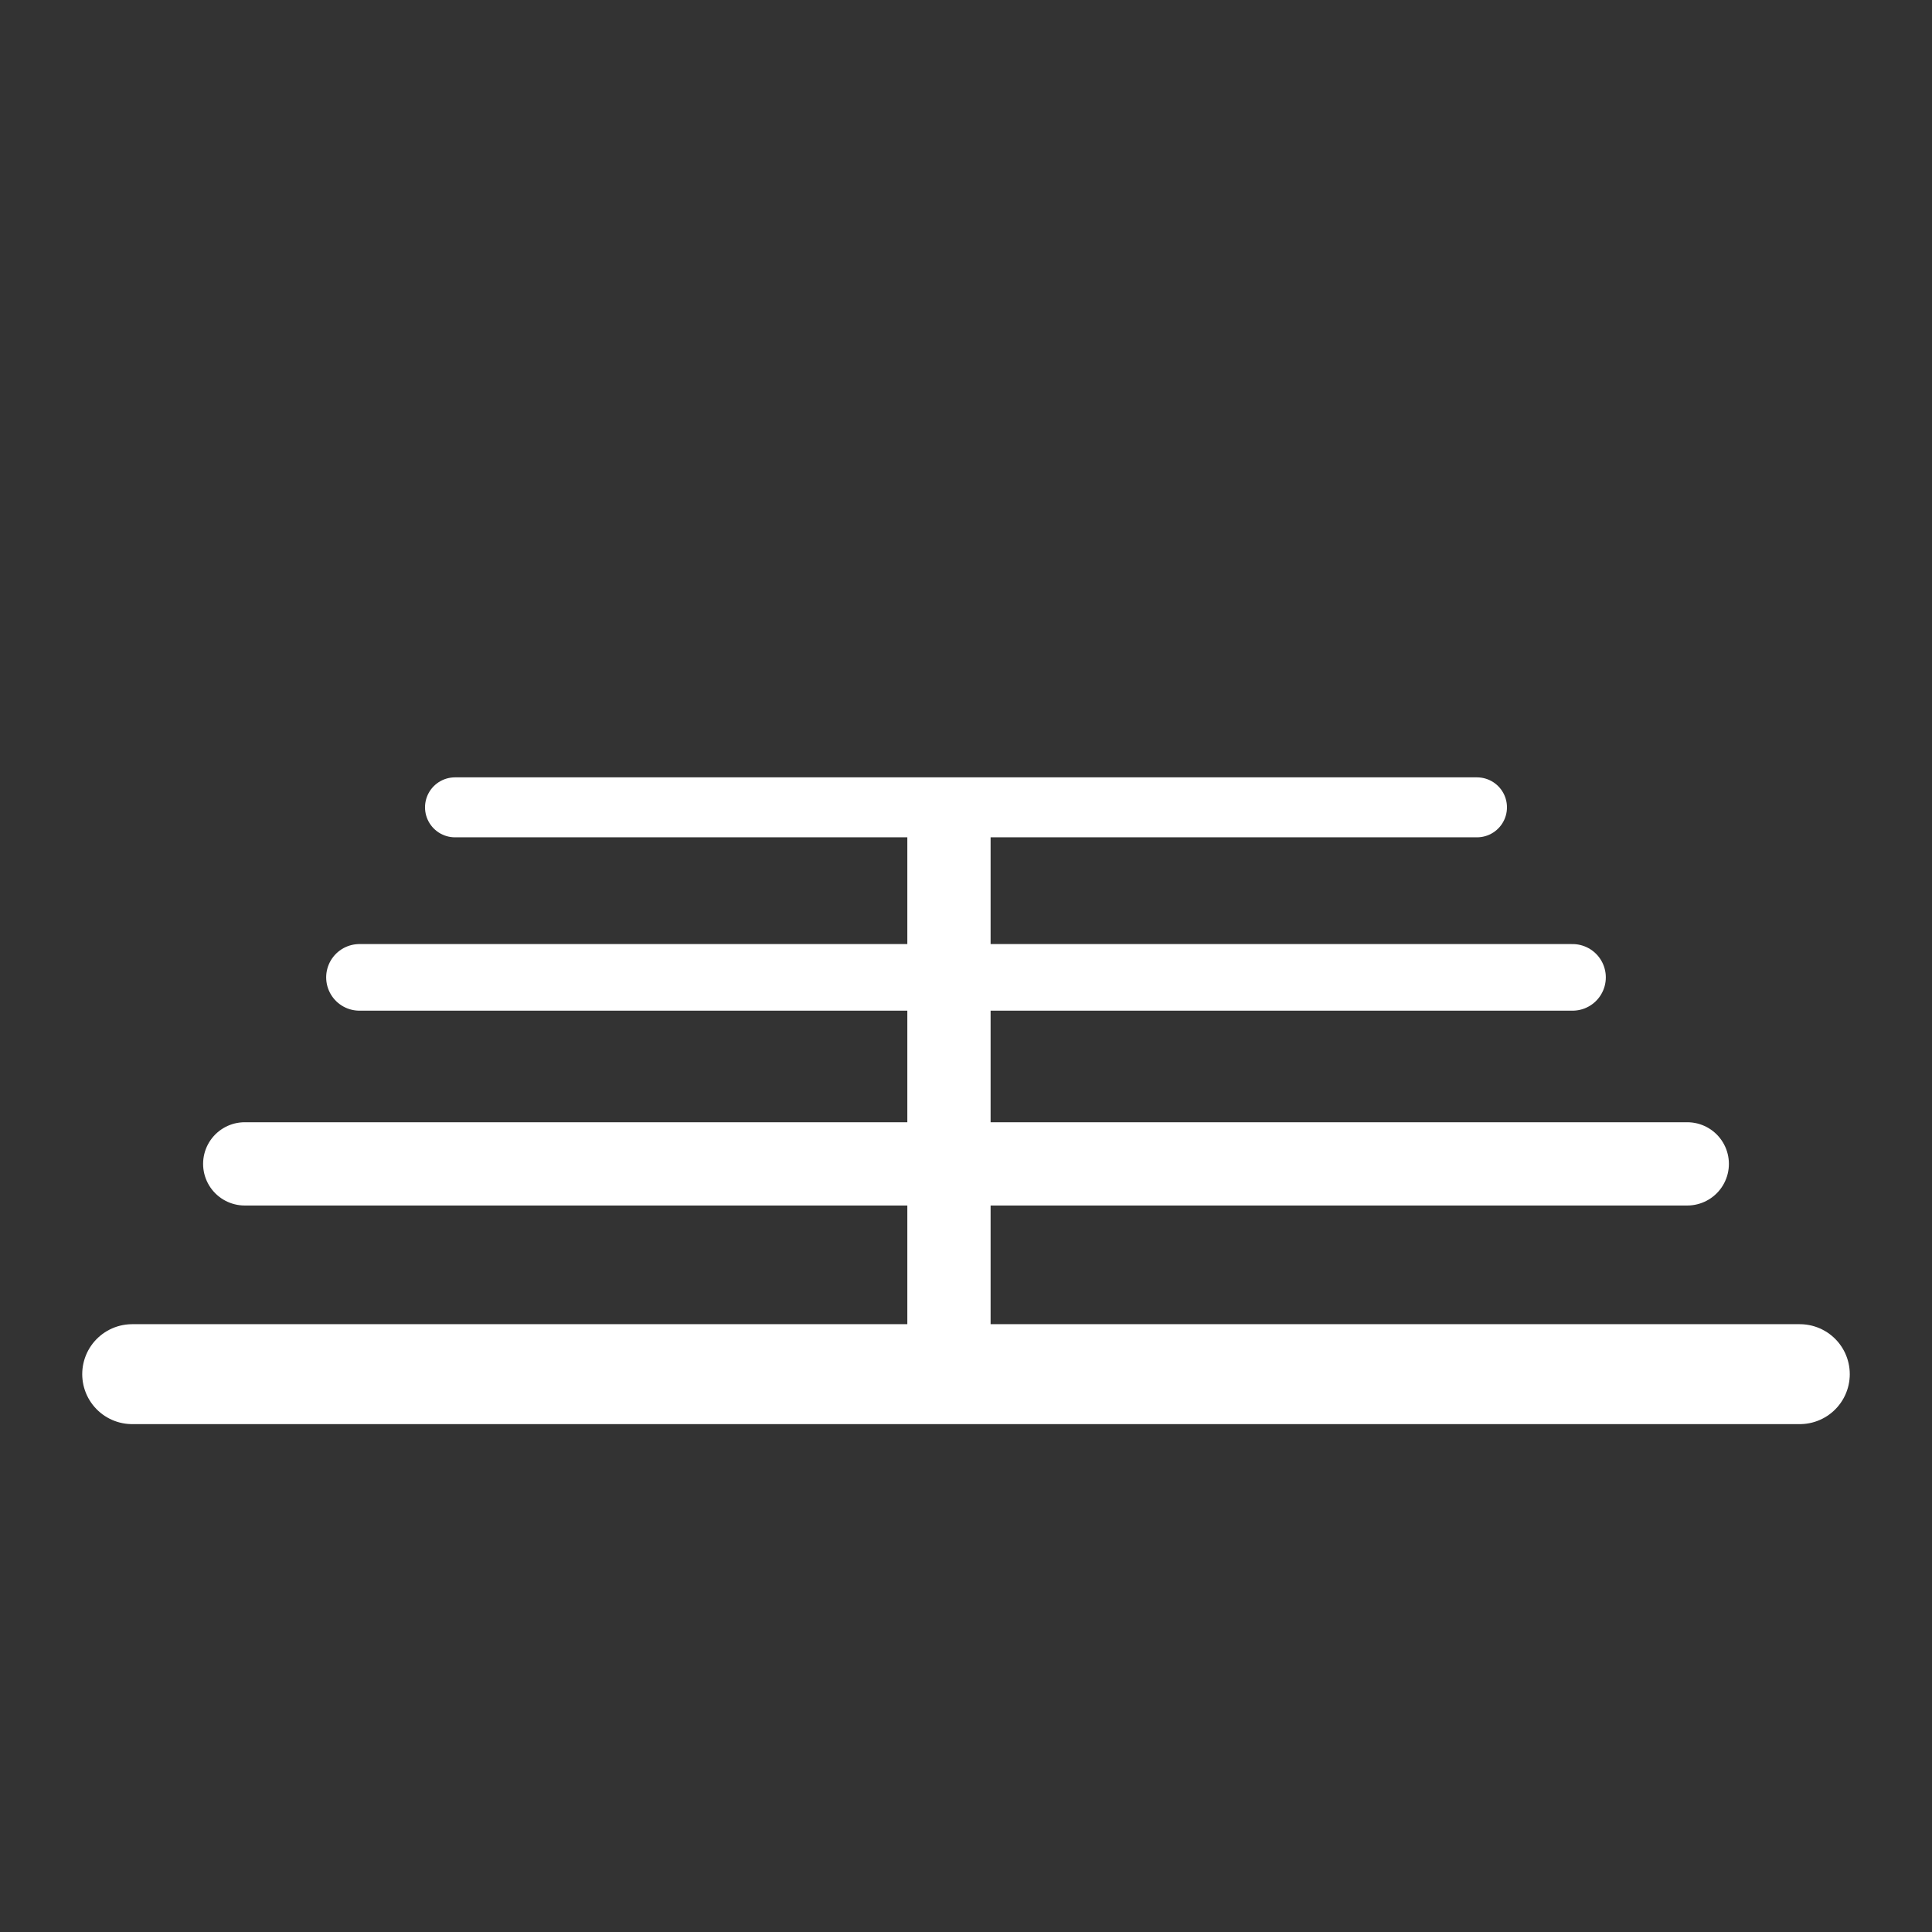 <svg width="48" height="48" viewBox="0 0 580 580" fill="none" xmlns="http://www.w3.org/2000/svg">
<rect x="0" y="0" width="580" height="580" fill="#333333" stroke="none"/>
<path d="M39.685 412.531H540.315" stroke="white" stroke-width="30" stroke-linecap="round" />
<path d="M73.472 349.403H506.526" stroke="white" stroke-width="25" stroke-linecap="round" />
<path d="M107.92 293.414H472.077" stroke="white" stroke-width="20" stroke-linecap="round" />
<path d="M136.594 242.368H443.401" stroke="white" stroke-width="18" stroke-linecap="round" />
<path d="M284.886 249.41V404.482" stroke="white" stroke-width="25" stroke-linecap="round" />
</svg>